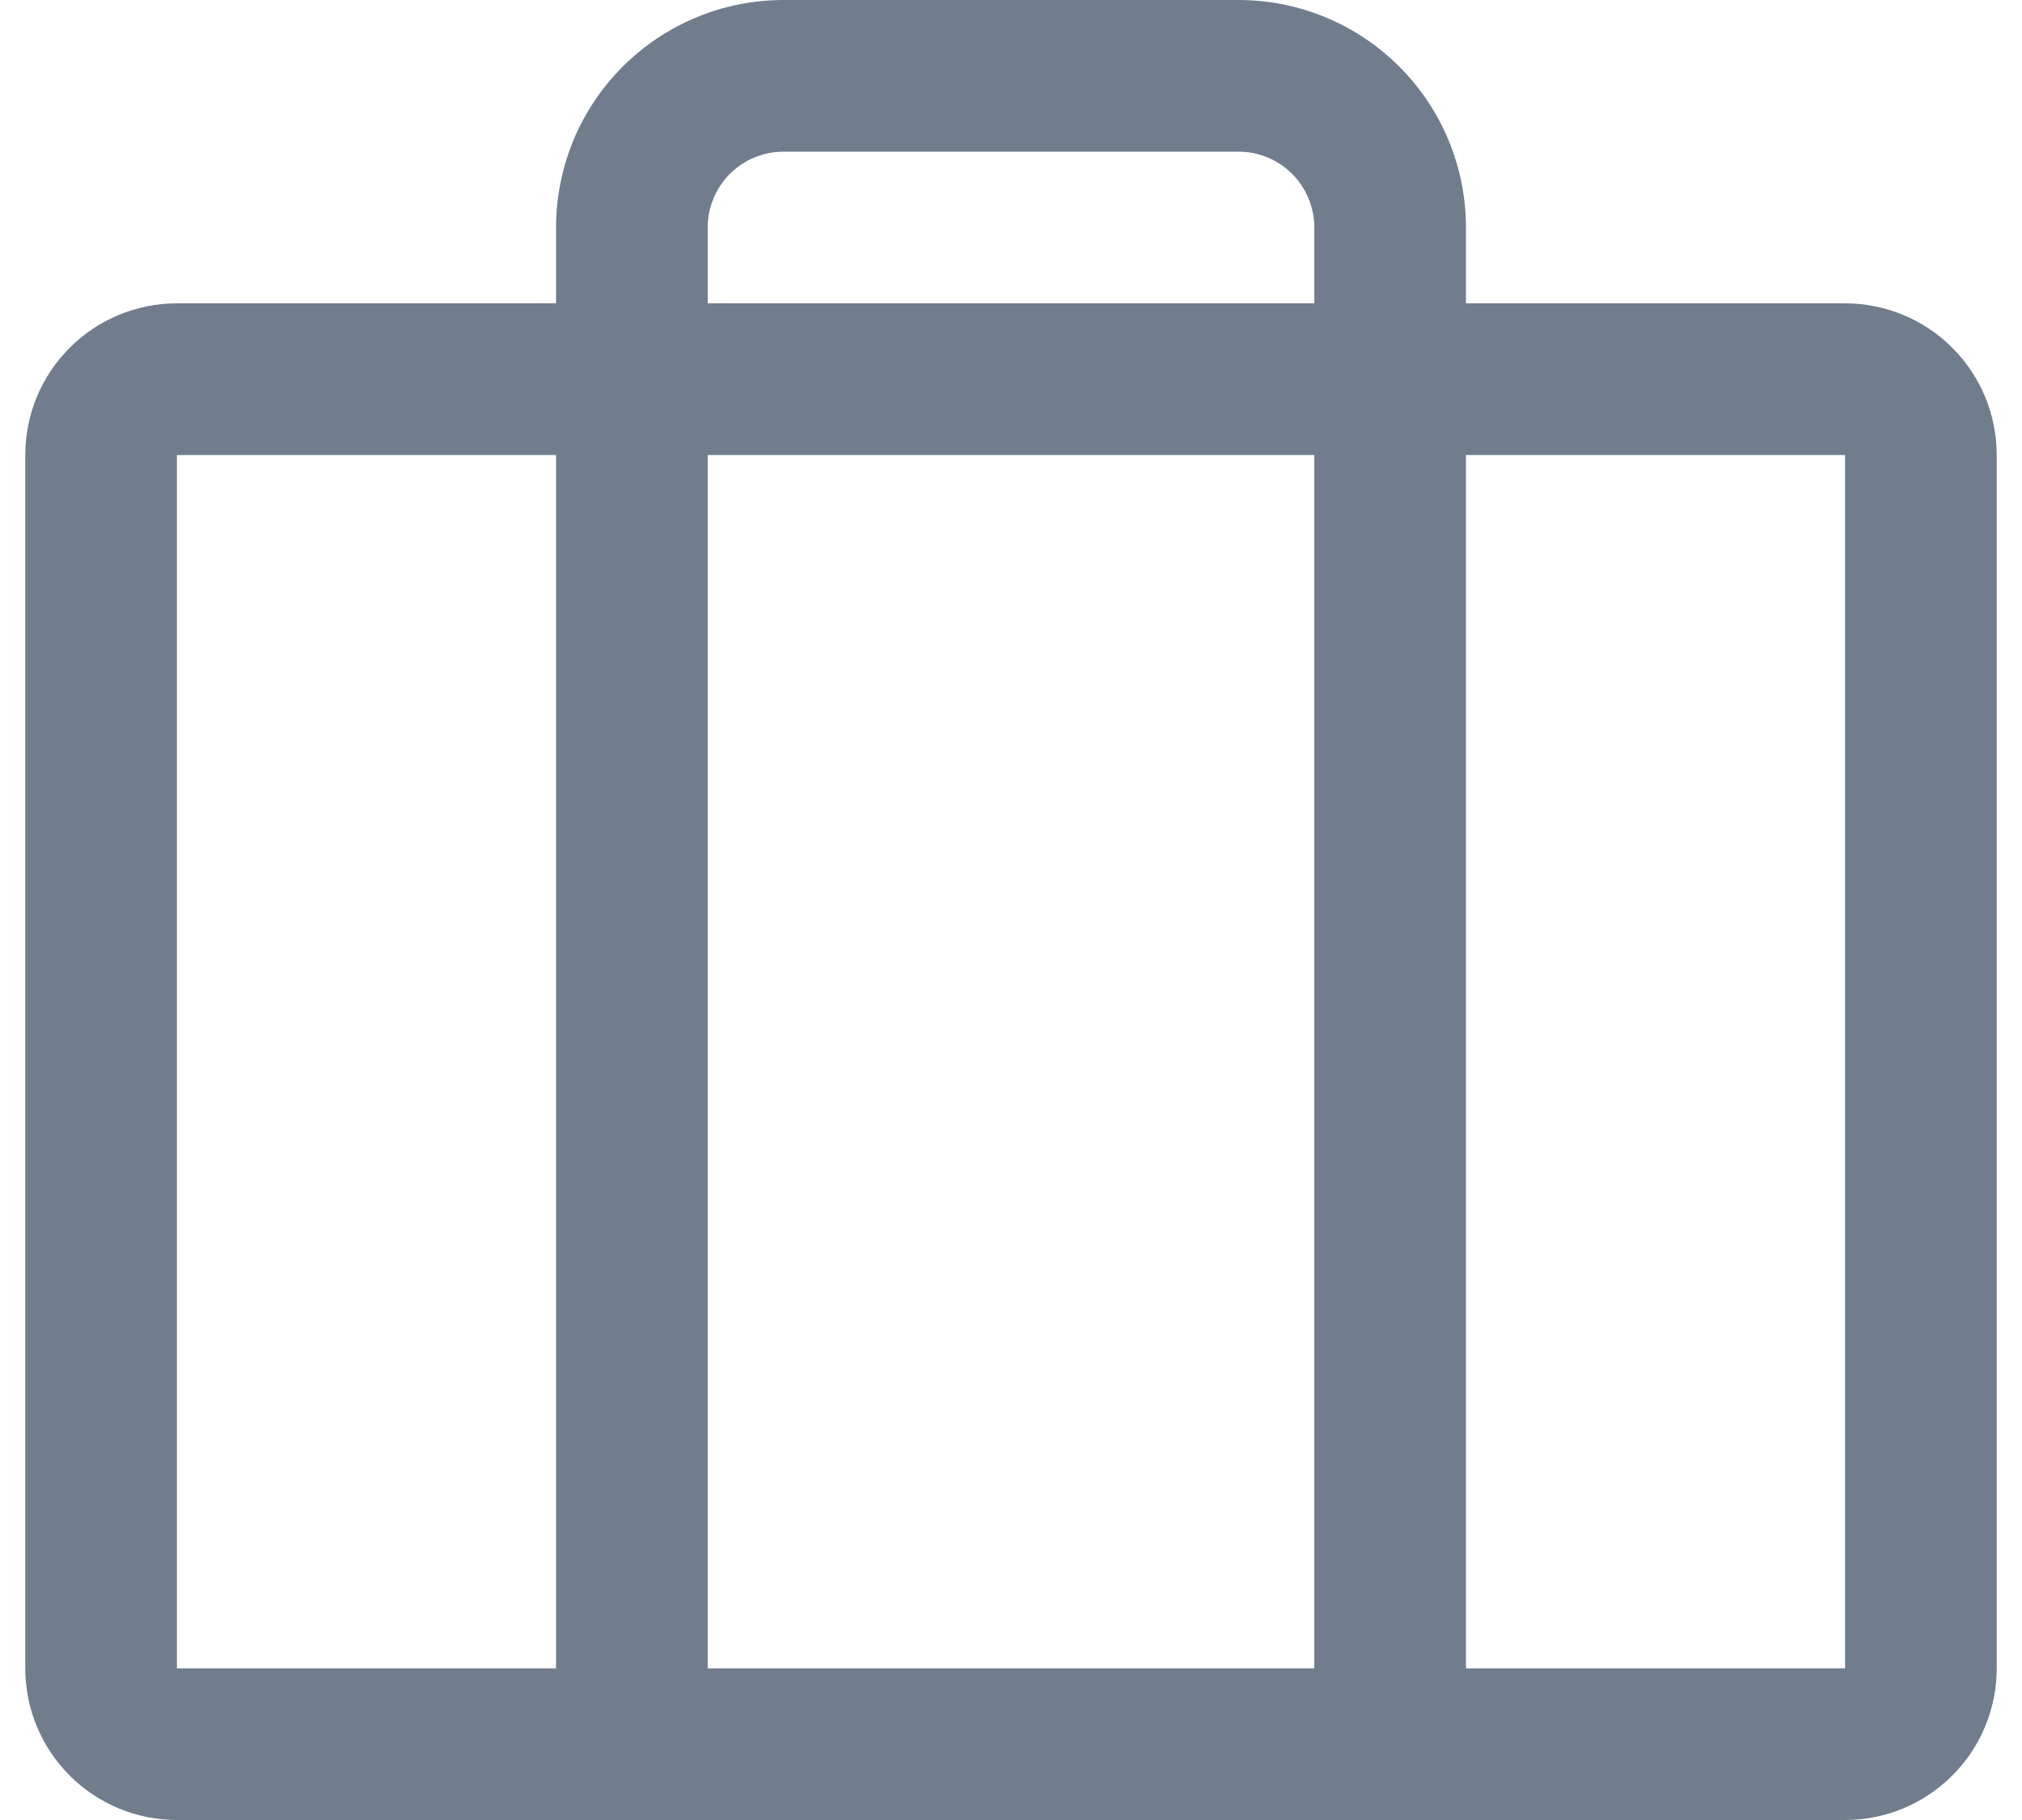 <svg width="40" height="36" viewBox="0 0 40 36" fill="none" xmlns="http://www.w3.org/2000/svg">
<path d="M36.5 6H29V4.5C29 3.307 28.526 2.162 27.682 1.318C26.838 0.474 25.694 0 24.5 0H15.5C14.306 0 13.162 0.474 12.318 1.318C11.474 2.162 11 3.307 11 4.5V6H3.5C2.704 6 1.941 6.316 1.379 6.879C0.816 7.441 0.5 8.204 0.5 9V33C0.5 33.796 0.816 34.559 1.379 35.121C1.941 35.684 2.704 36 3.5 36H36.5C37.296 36 38.059 35.684 38.621 35.121C39.184 34.559 39.5 33.796 39.5 33V9C39.5 8.204 39.184 7.441 38.621 6.879C38.059 6.316 37.296 6 36.5 6ZM14 4.5C14 4.102 14.158 3.721 14.439 3.439C14.721 3.158 15.102 3 15.5 3H24.5C24.898 3 25.279 3.158 25.561 3.439C25.842 3.721 26 4.102 26 4.5V6H14V4.5ZM26 9V33H14V9H26ZM3.5 9H11V33H3.5V9ZM36.5 33H29V9H36.5V33Z" fill="#717D8C"/>
</svg>
